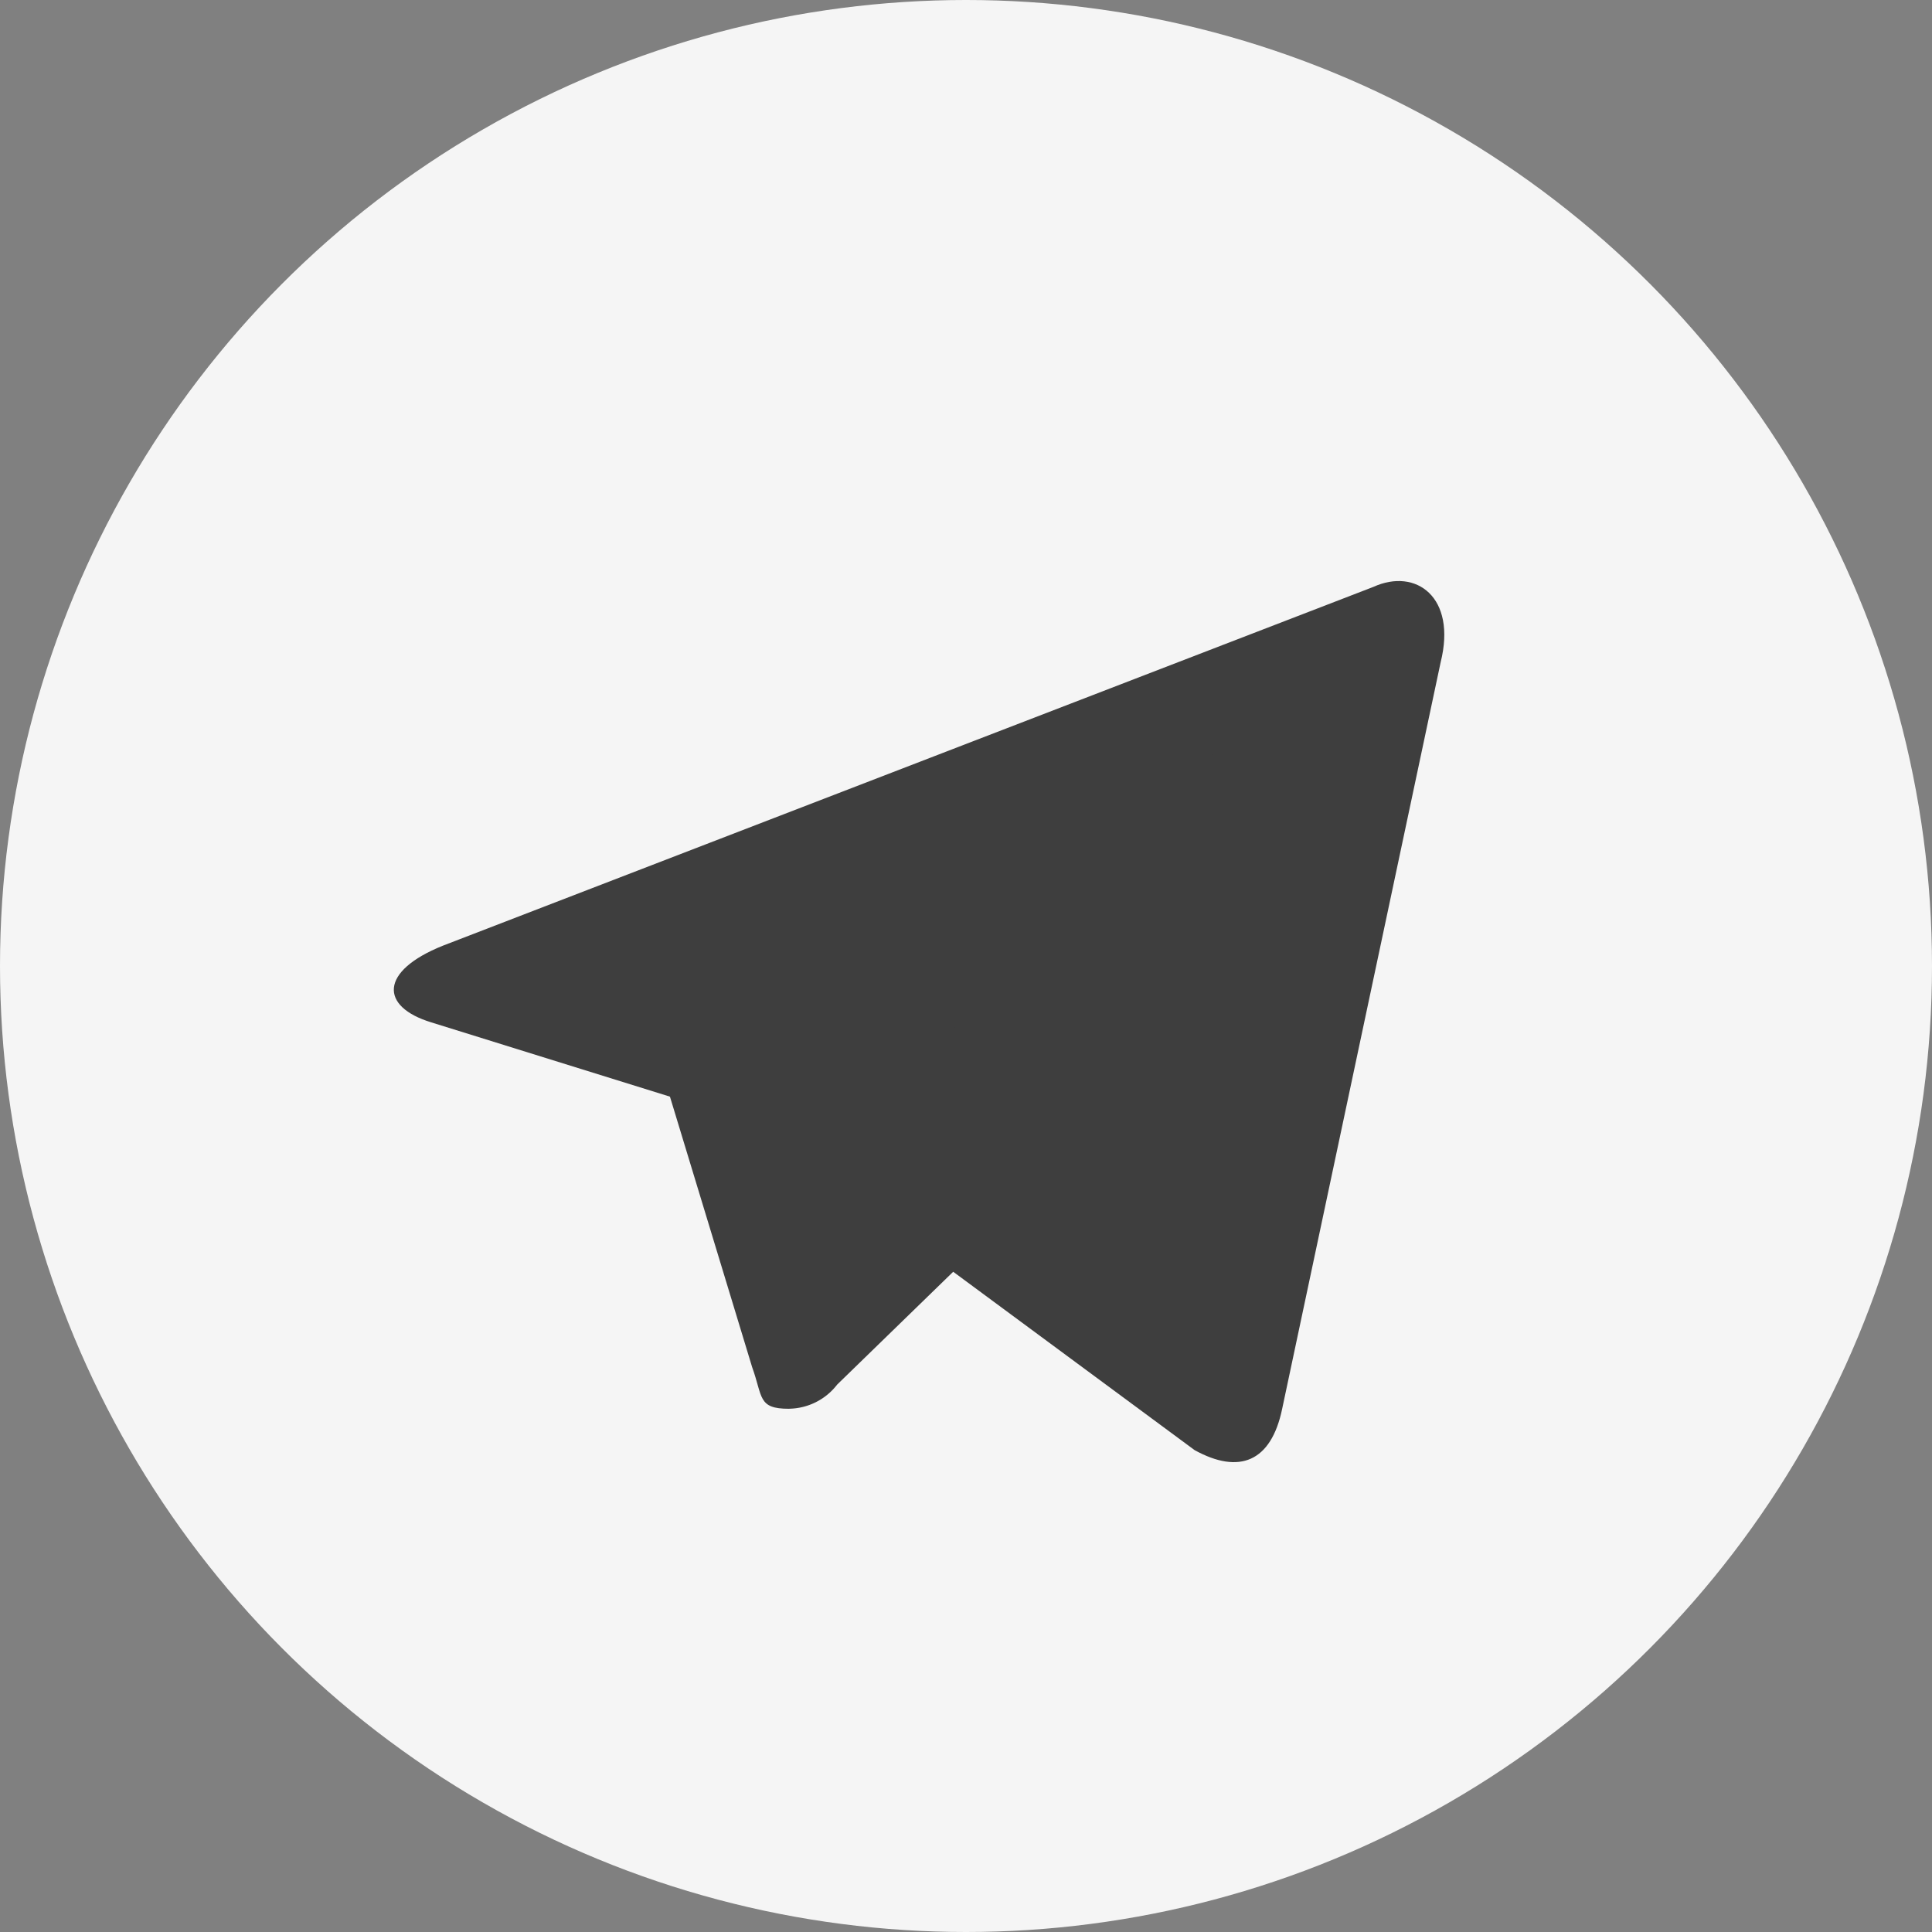 <svg xmlns="http://www.w3.org/2000/svg" viewBox="0 0 39 39">
  <rect x="0" y="0" width="39" height="39" fill="#808080" stroke="none"/>
  <defs>
    <style>
      .cls-1 {
        fill: #f5f5f5;
      }

      .cls-2 {
        fill: #3e3e3e;
      }
    </style>
  </defs>
  <g id="Telegram_logo" transform="translate(-308 -1927)">
    <circle id="Ellipse_17" data-name="Ellipse 17" class="cls-1" cx="19.5" cy="19.5" r="19.5" transform="translate(308 1927)"/>
    <path id="Path_210" data-name="Path 210" class="cls-2" d="M84.6,95.438c-.632,0-.524-.239-.742-.84L82,88.483,96.3,80" transform="translate(239.325 1860)"/>
    <path id="Path_211" data-name="Path 211" class="cls-2" d="M98,149.378a1.249,1.249,0,0,0,.975-.488l2.6-2.528-3.243-1.956" transform="translate(225.925 1806.059)"/>
    <path id="Path_212" data-name="Path 212" class="cls-2" d="M57.226,83.918l7.858,5.806c.9.495,1.544.239,1.767-.833l3.2-15.074c.327-1.313-.5-1.909-1.358-1.519L49.909,79.541c-1.282.514-1.275,1.23-.234,1.548l4.82,1.5,11.159-7.04c.527-.319,1.01-.148.613.2" transform="translate(267.031 1866.549)"/>
  </g>
</svg>
